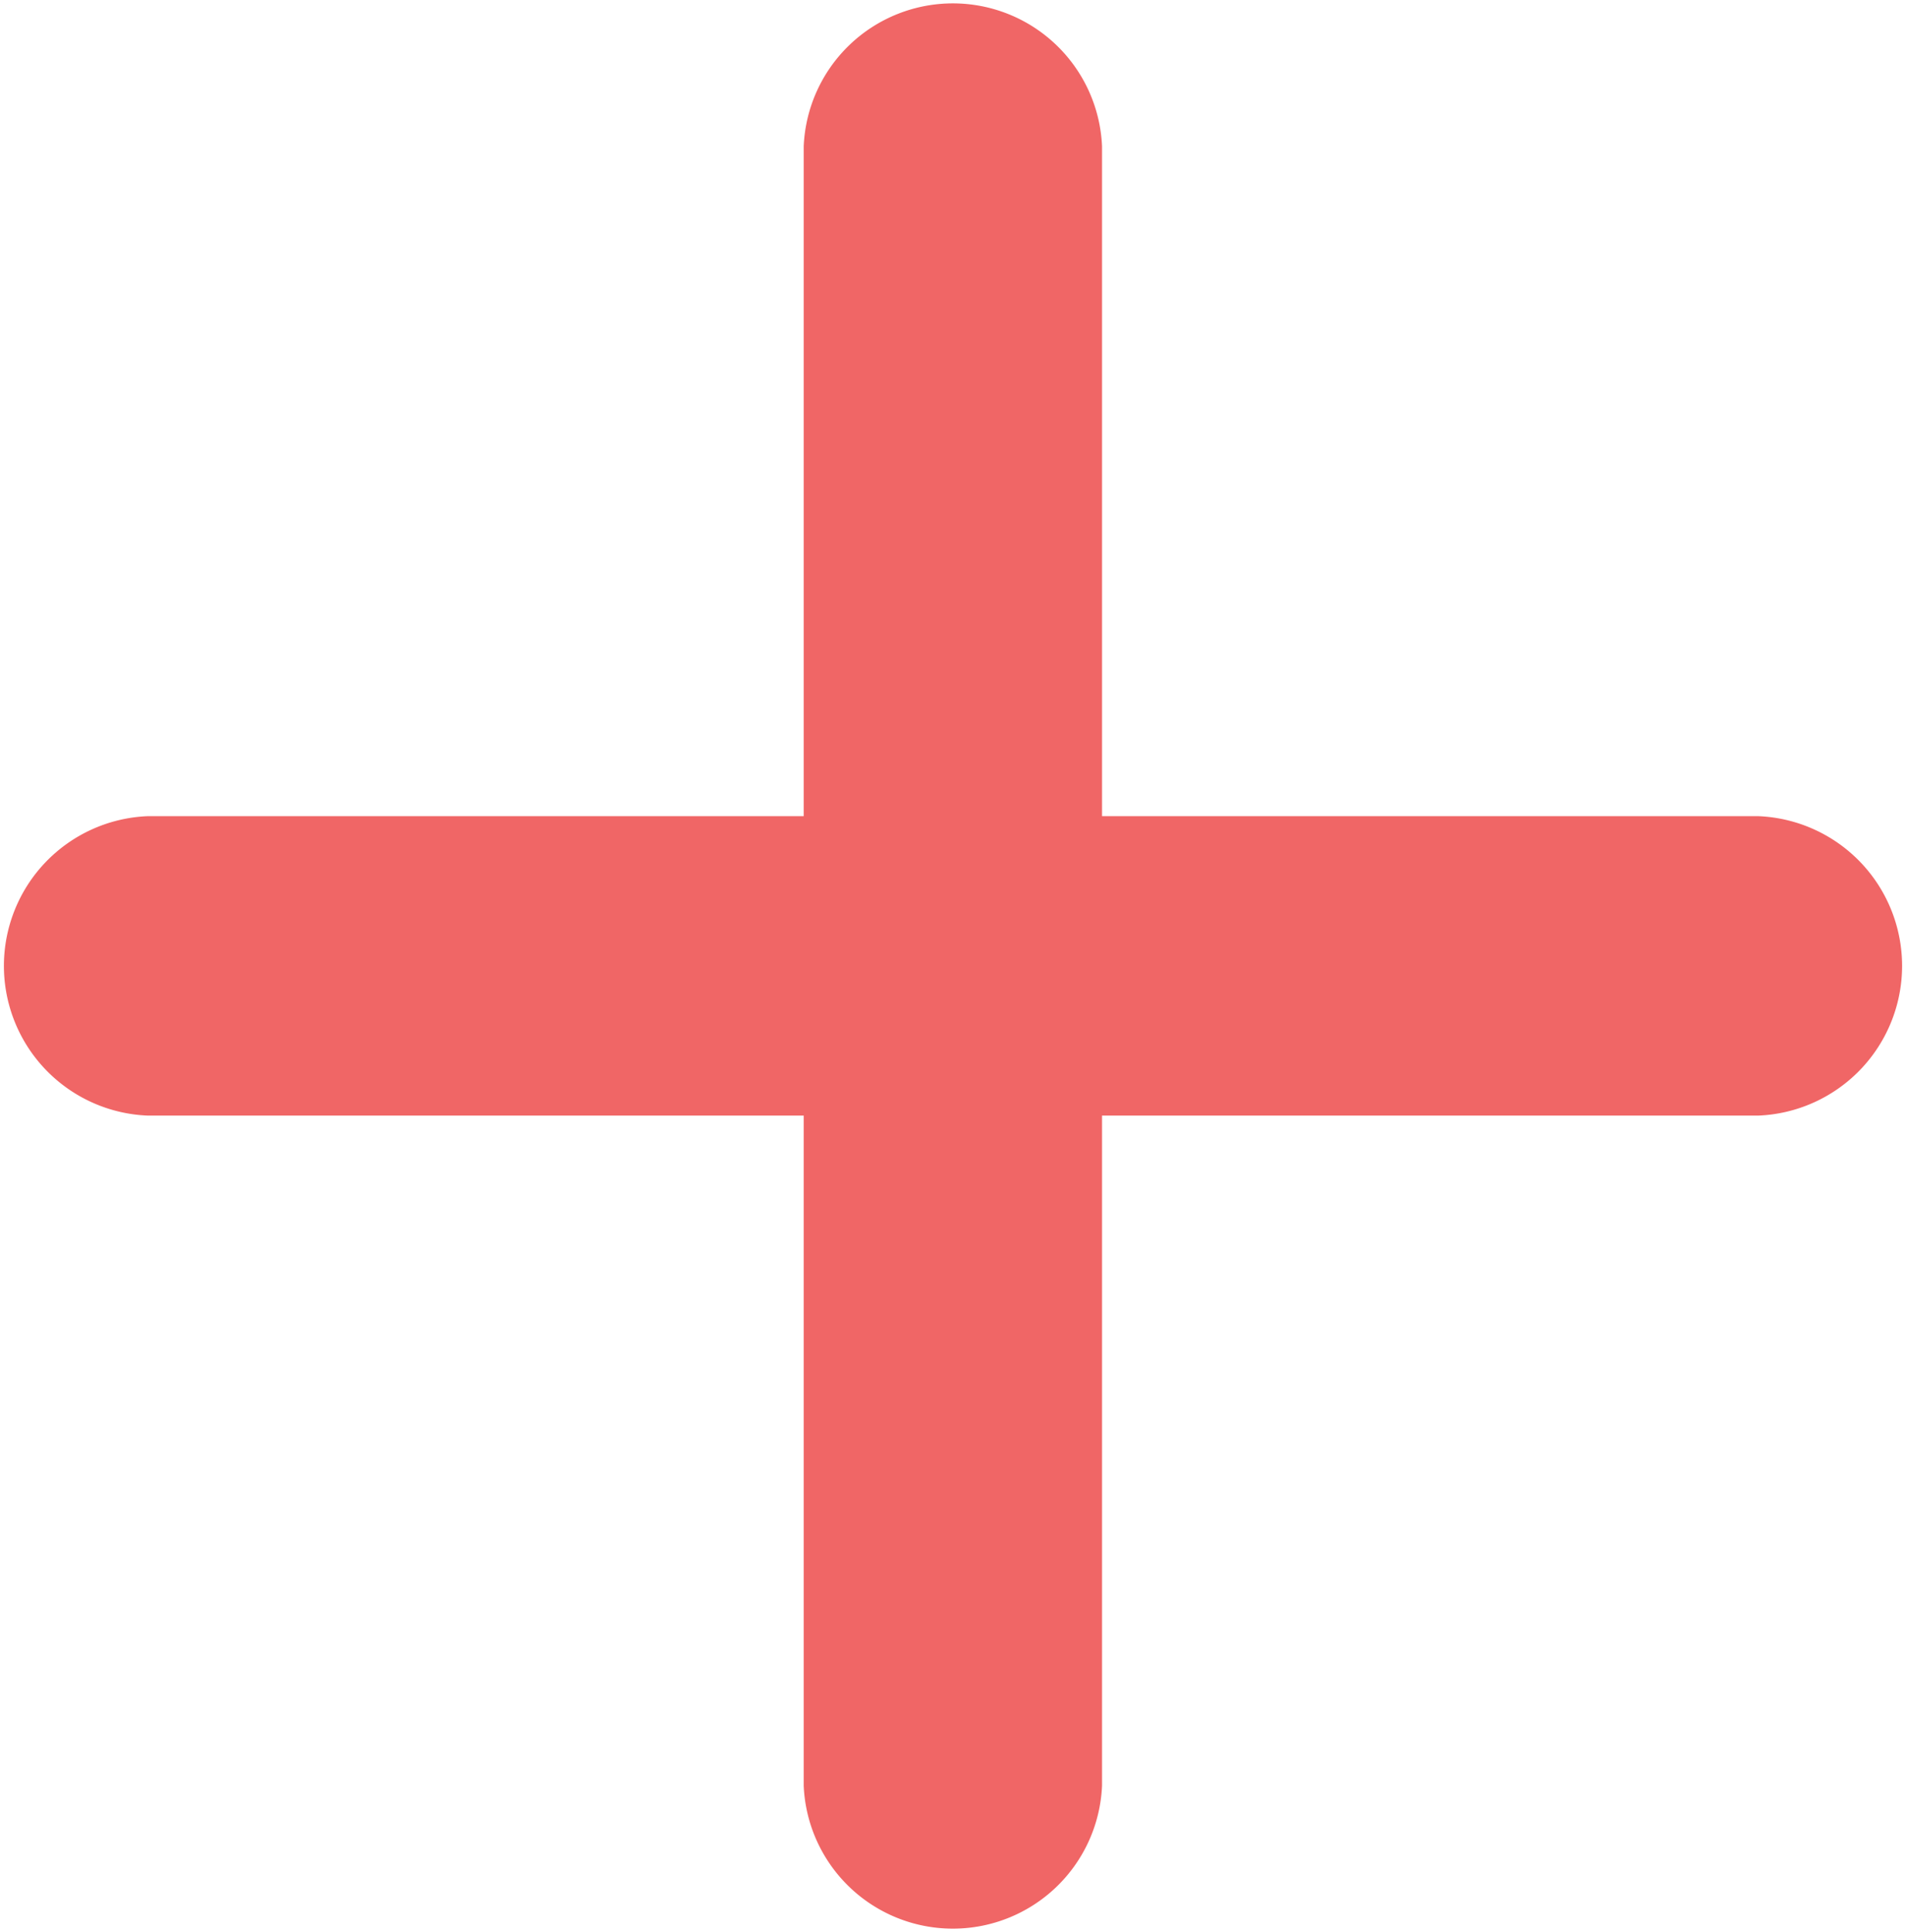 <svg xmlns="http://www.w3.org/2000/svg" viewBox="0 0 72 72.98"><defs><style>.cls-1{fill:#f06666;}</style></defs><title>plus.red</title><g id="Layer_2" data-name="Layer 2"><g id="Layer_1-2" data-name="Layer 1"><path class="cls-1" d="M30.36,67.45V42.14H5.57a5.66,5.66,0,0,1,0-11.31H30.36V5.53a5.64,5.64,0,0,1,11.27,0v25.3h24.8a5.66,5.66,0,0,1,0,11.31H41.63V67.45a5.64,5.64,0,0,1-11.27,0Z"/></g></g></svg>